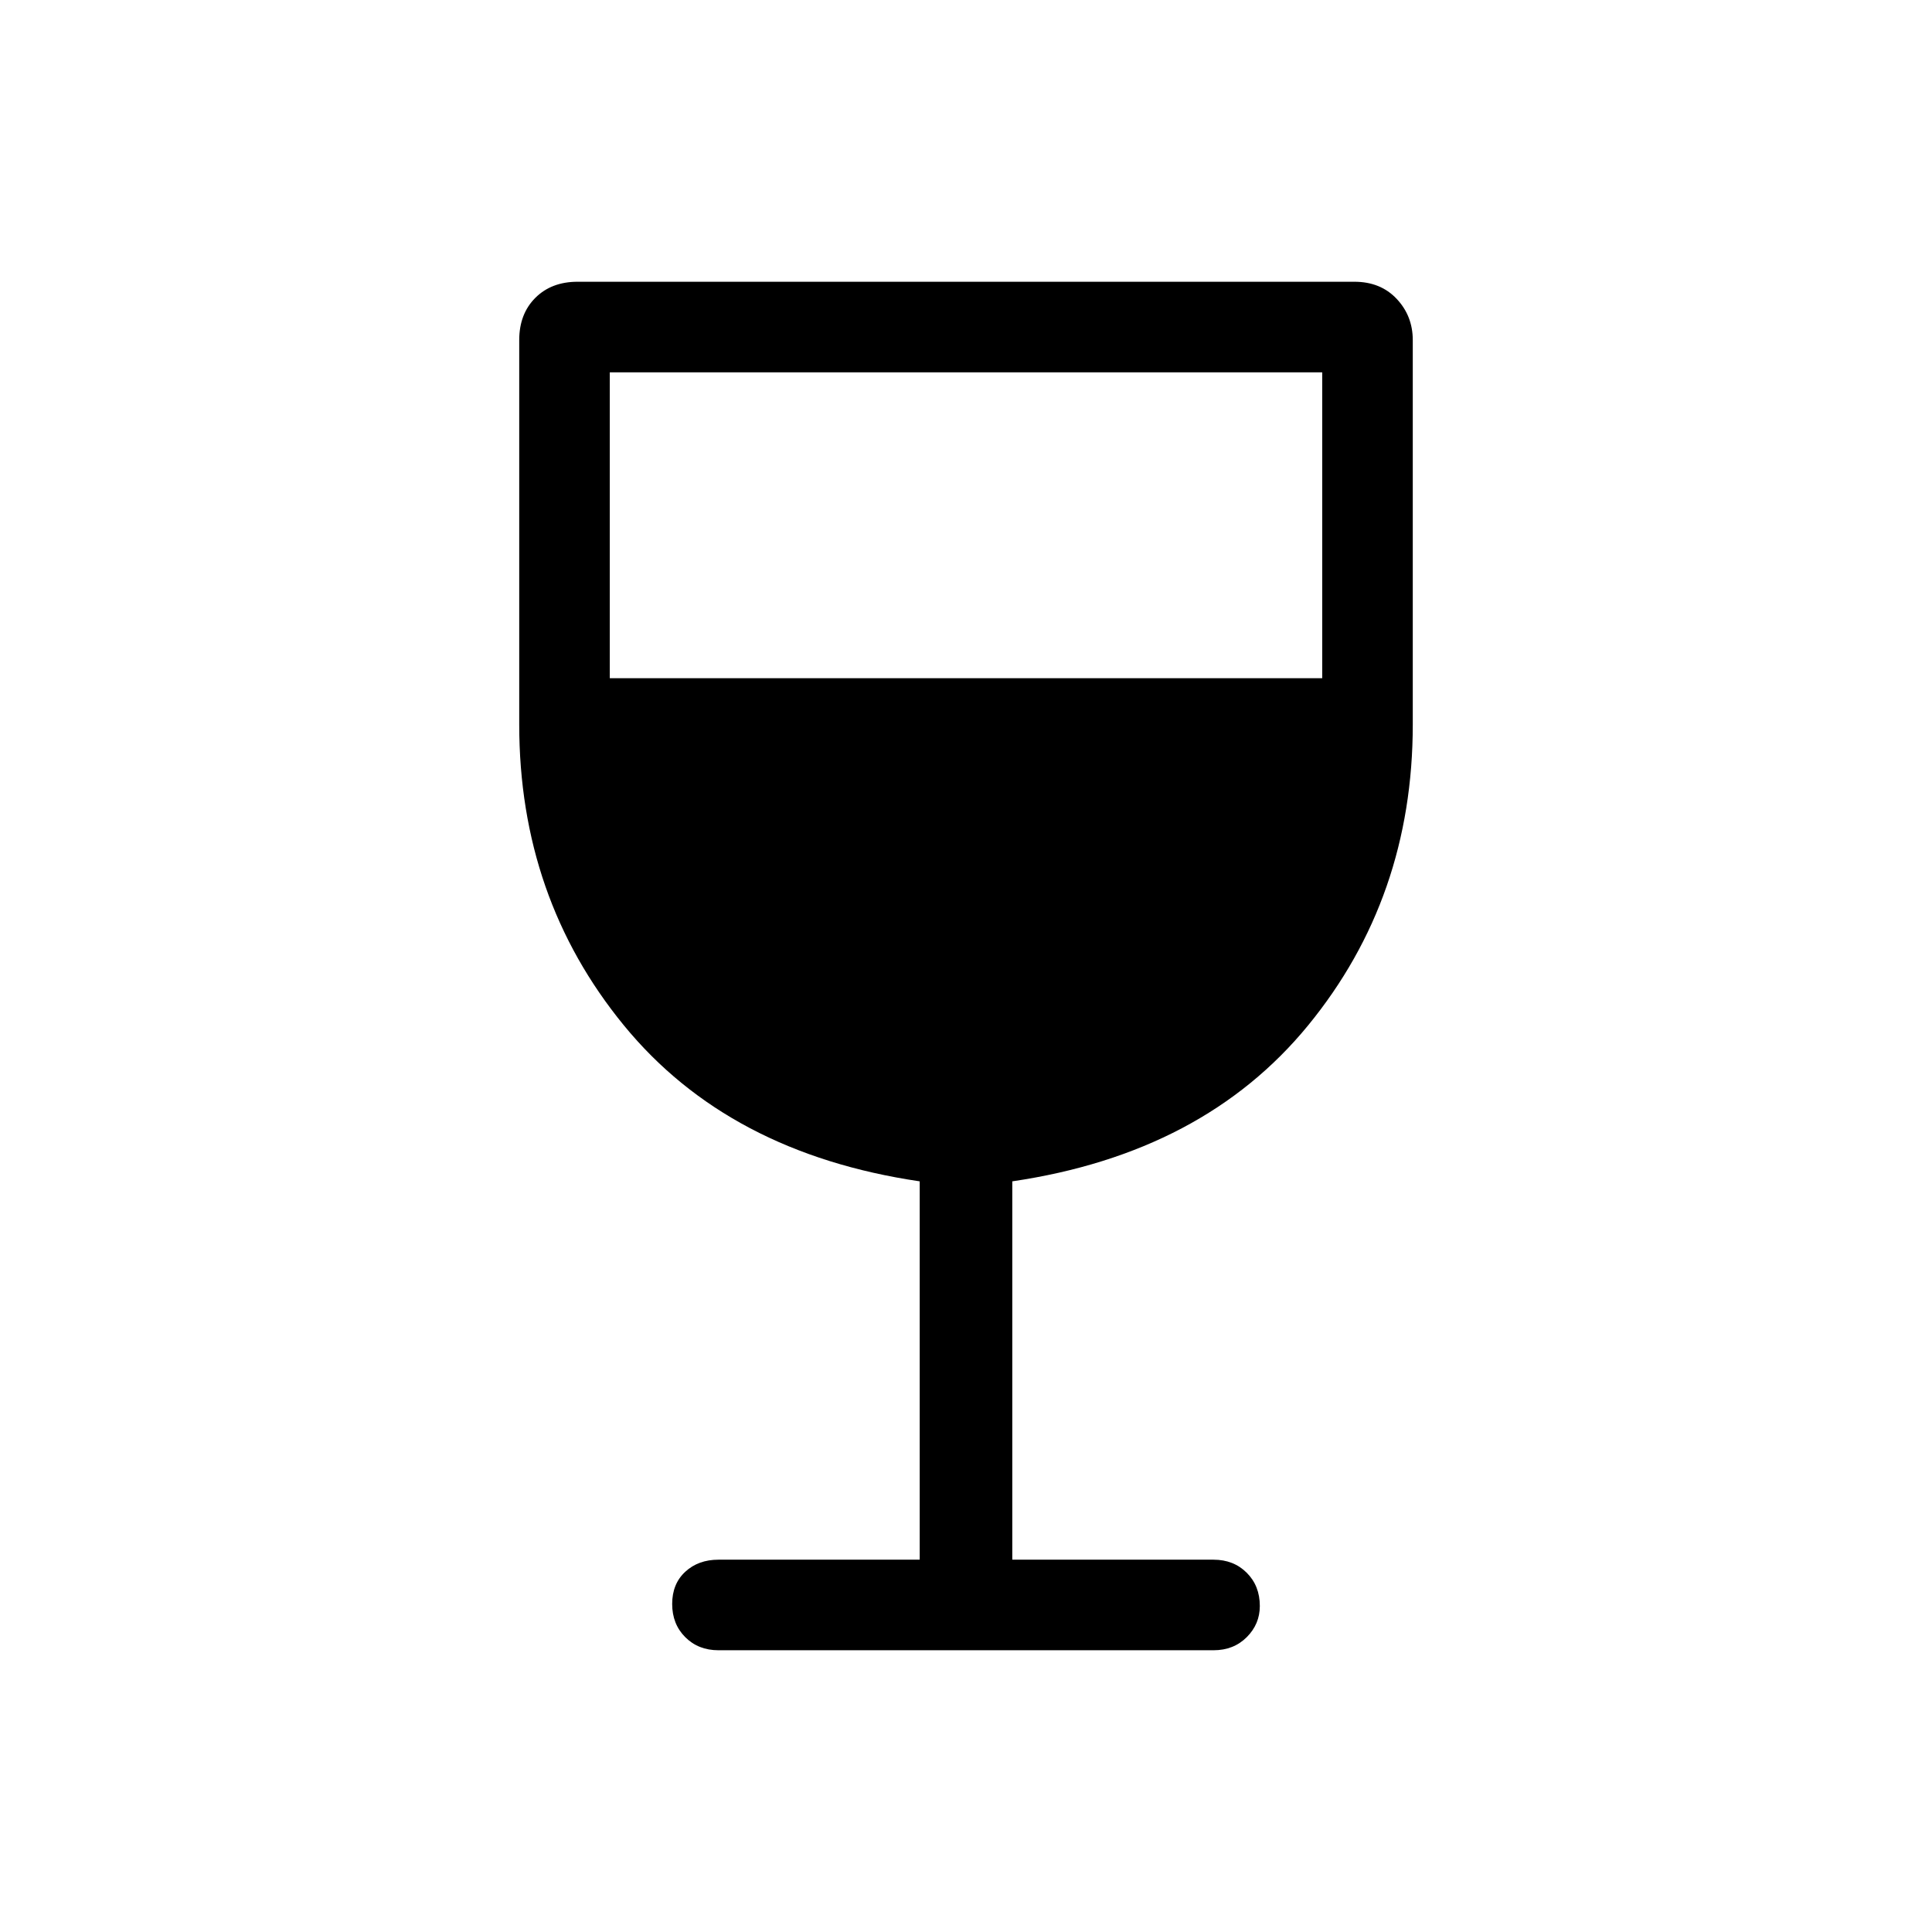 <svg xmlns="http://www.w3.org/2000/svg" width="48" height="48"><path d="M17.85 41q-.5 0-.825-.325-.325-.325-.325-.825 0-.5.325-.8.325-.3.825-.3h5v-9.4q-4.75-.7-7.35-3.875Q12.9 22.3 12.9 18V8.45q0-.65.4-1.05t1.05-.4h19.3q.65 0 1.05.425t.4 1.025V18q0 4.3-2.6 7.475t-7.35 3.875v9.4h5q.5 0 .825.325.325.325.325.825 0 .45-.325.775T30.15 41zm-2.7-24.15h17.7v-7.6h-17.7z"/></svg>